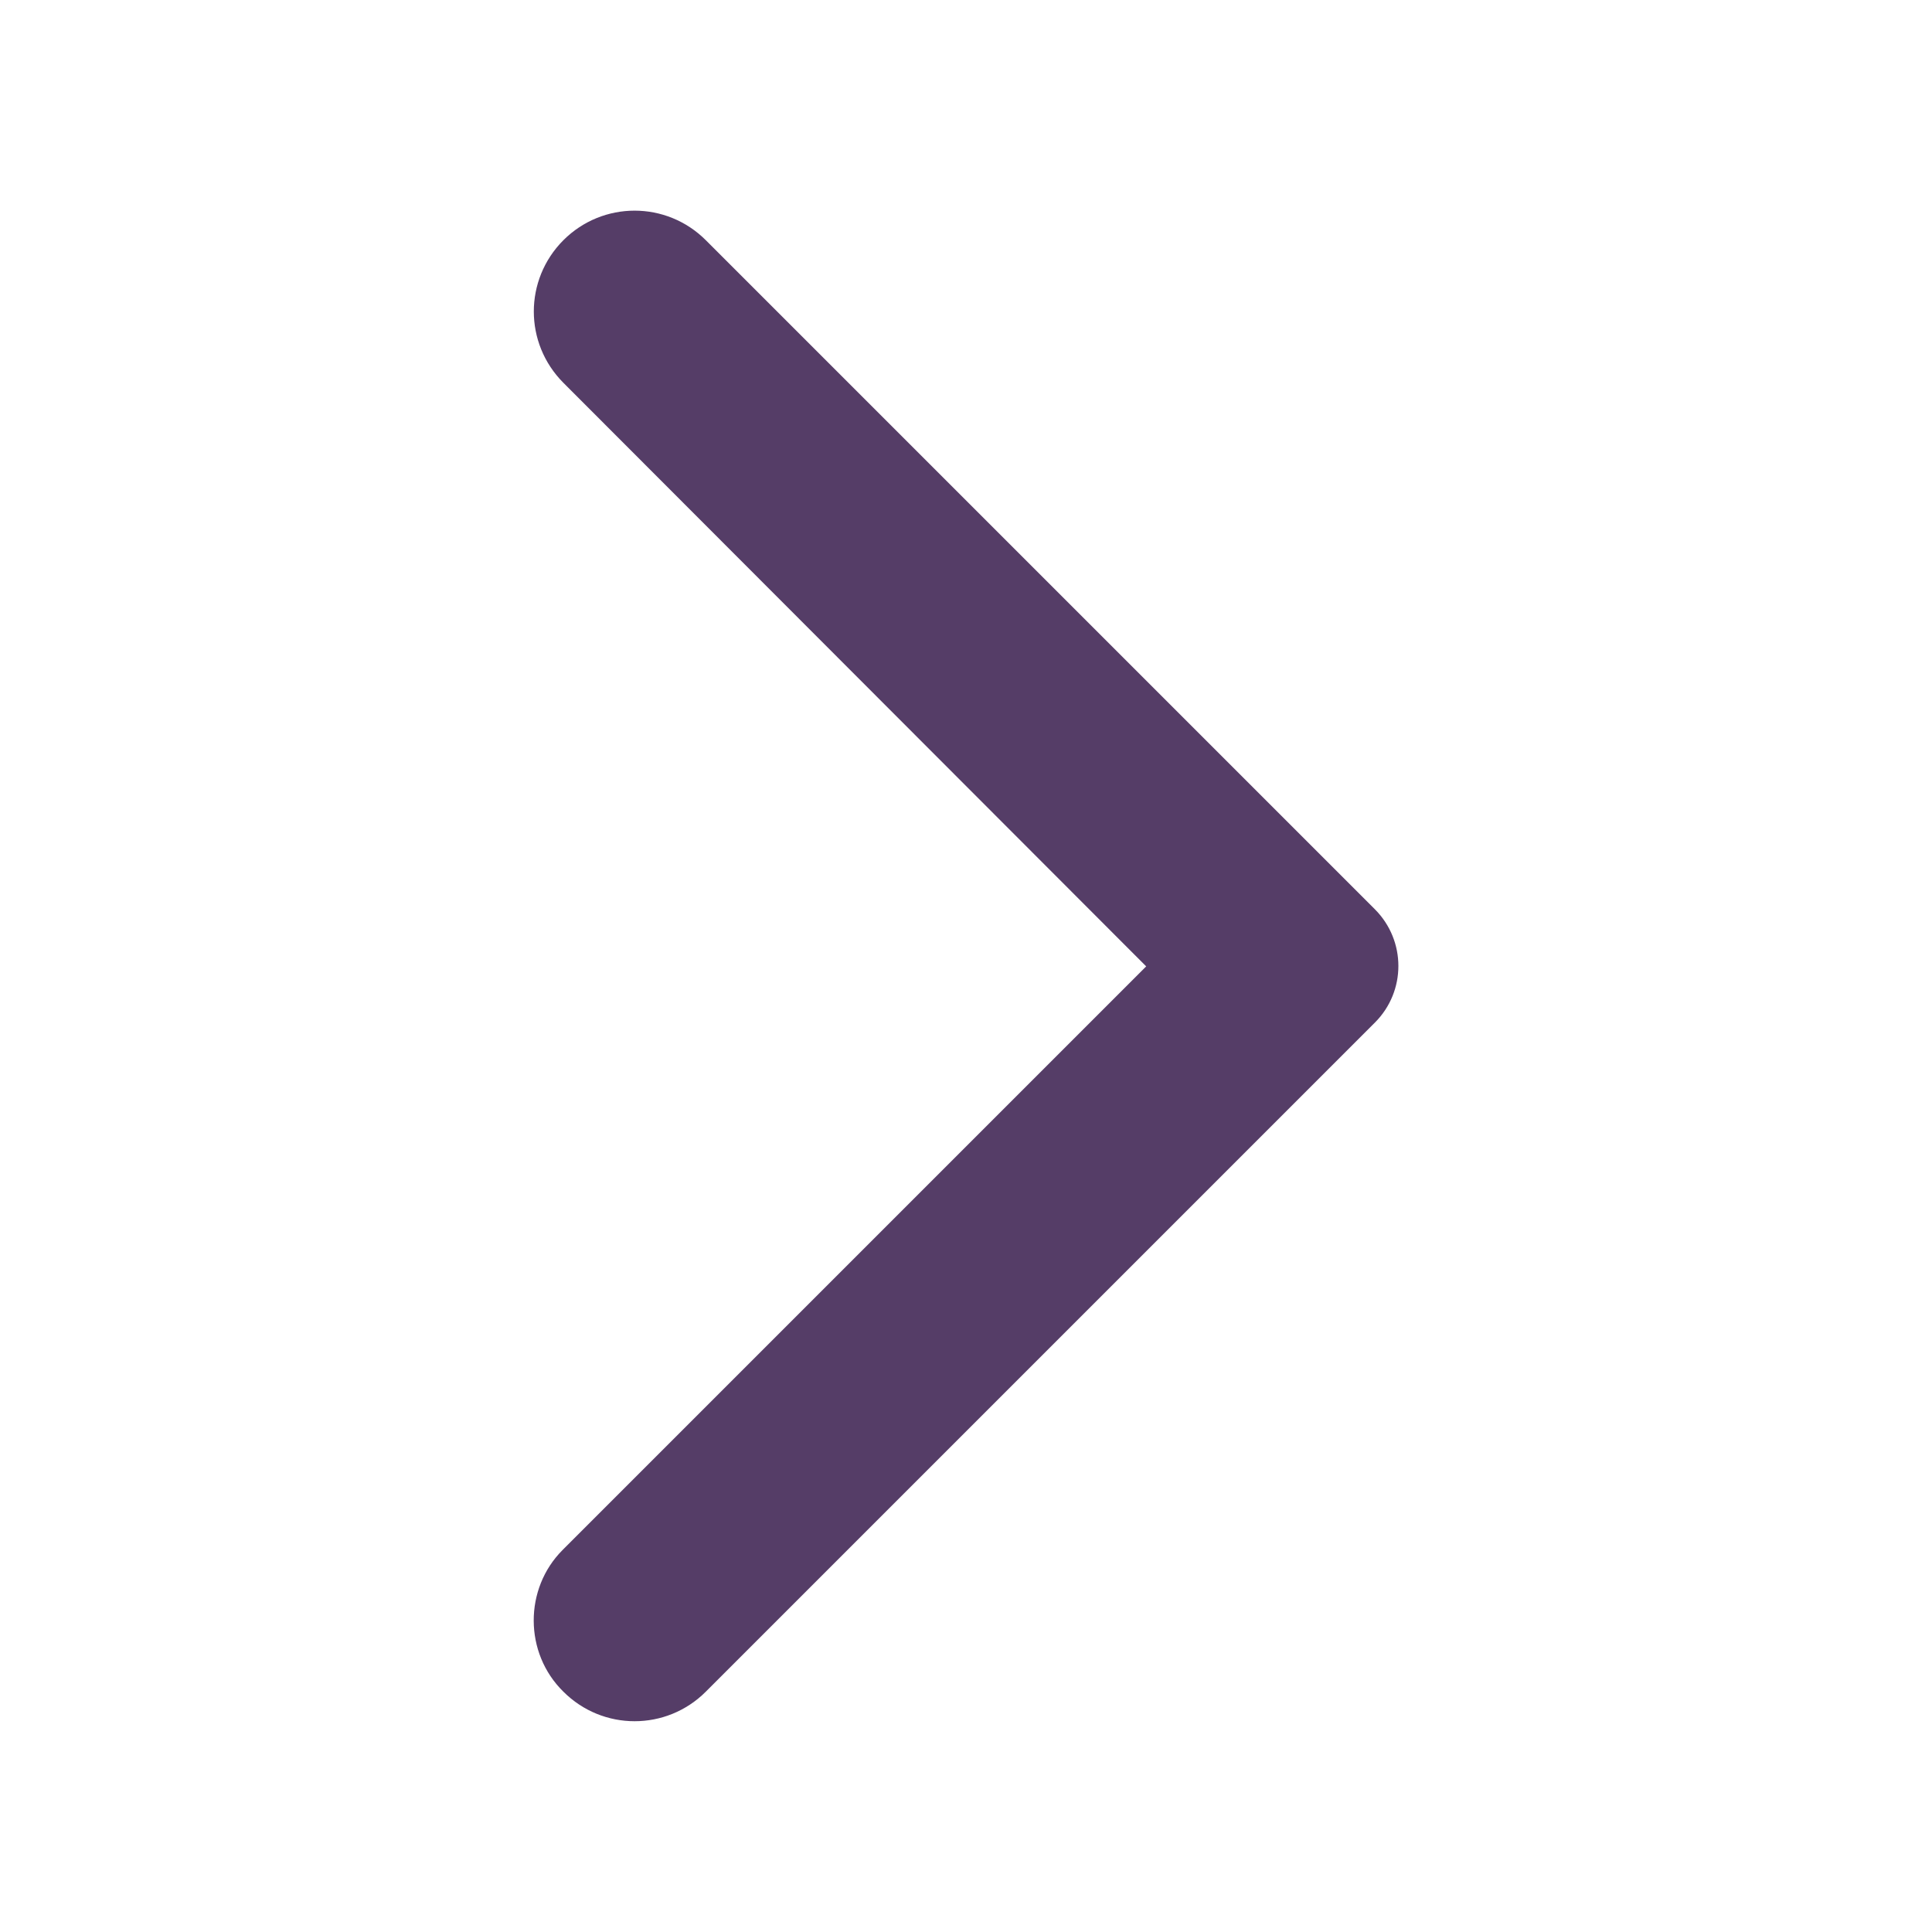 <svg width="15" height="15" viewBox="0 0 15 15" fill="none" xmlns="http://www.w3.org/2000/svg">
<path d="M4.374 13.134C4.68 13.44 5.174 13.44 5.48 13.134L10.674 7.94C10.918 7.697 10.918 7.303 10.674 7.059L5.48 1.865C5.174 1.559 4.68 1.559 4.374 1.865C4.068 2.172 4.068 2.665 4.374 2.972L8.899 7.503L4.368 12.034C4.068 12.334 4.068 12.834 4.374 13.134Z" fill="#553D67"/>
</svg>
